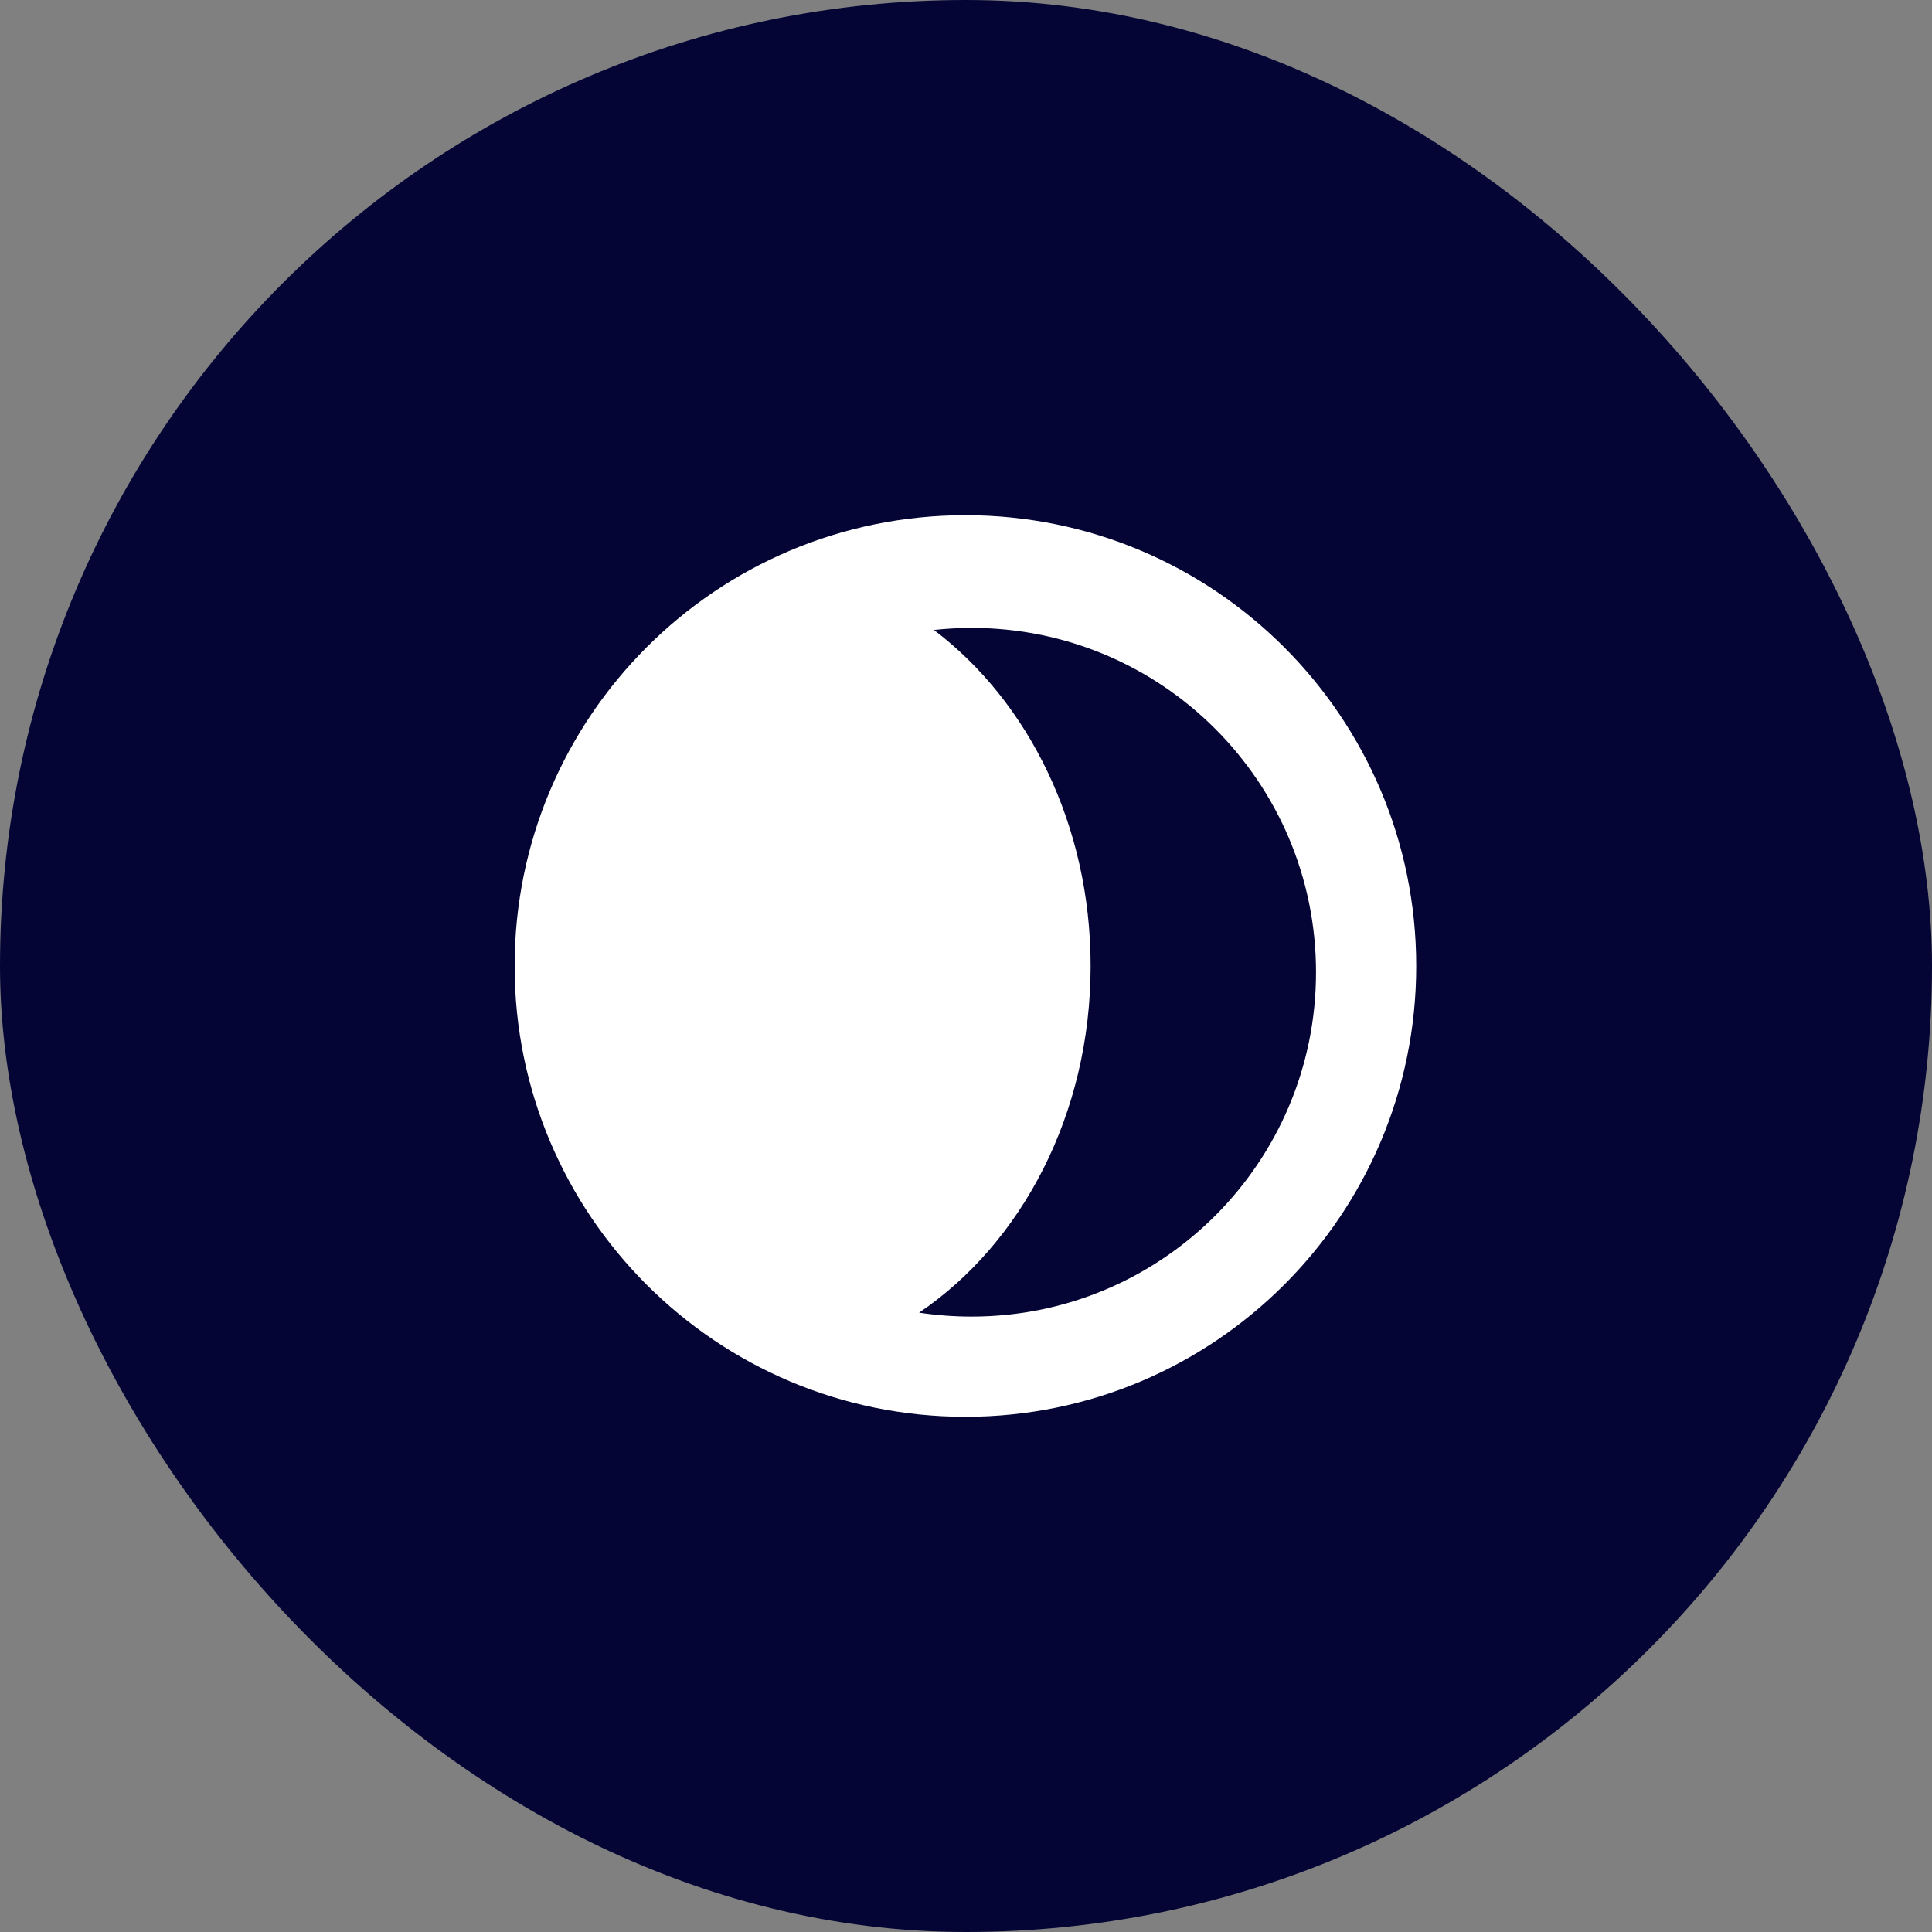 <svg width="30" height="30" viewBox="0 0 30 30" fill="none" xmlns="http://www.w3.org/2000/svg">
<rect x="0" y="0" width="30" height="30" fill="#808080" stroke="none"/>
<rect width="30" height="30" rx="15" fill="#040534"/>
<g clip-path="url(#clip0_135_7925)">
<path fill-rule="evenodd" clip-rule="evenodd" d="M14.272 20.383C14.538 20.423 14.811 20.444 15.088 20.444C18.041 20.444 20.435 18.05 20.435 15.097C20.435 12.144 18.041 9.75 15.088 9.75C14.89 9.75 14.694 9.761 14.502 9.782C15.967 10.892 16.935 12.814 16.935 15C16.935 17.298 15.865 19.305 14.272 20.383ZM14.991 22C18.857 22 21.991 18.866 21.991 15C21.991 11.134 18.857 8 14.991 8C11.125 8 7.991 11.134 7.991 15C7.991 18.866 11.125 22 14.991 22Z" fill="white"/>
</g>
<defs>
<clipPath id="clip0_135_7925">
<rect width="14" height="14" fill="white" transform="translate(8 8)"/>
</clipPath>
</defs>
</svg>

